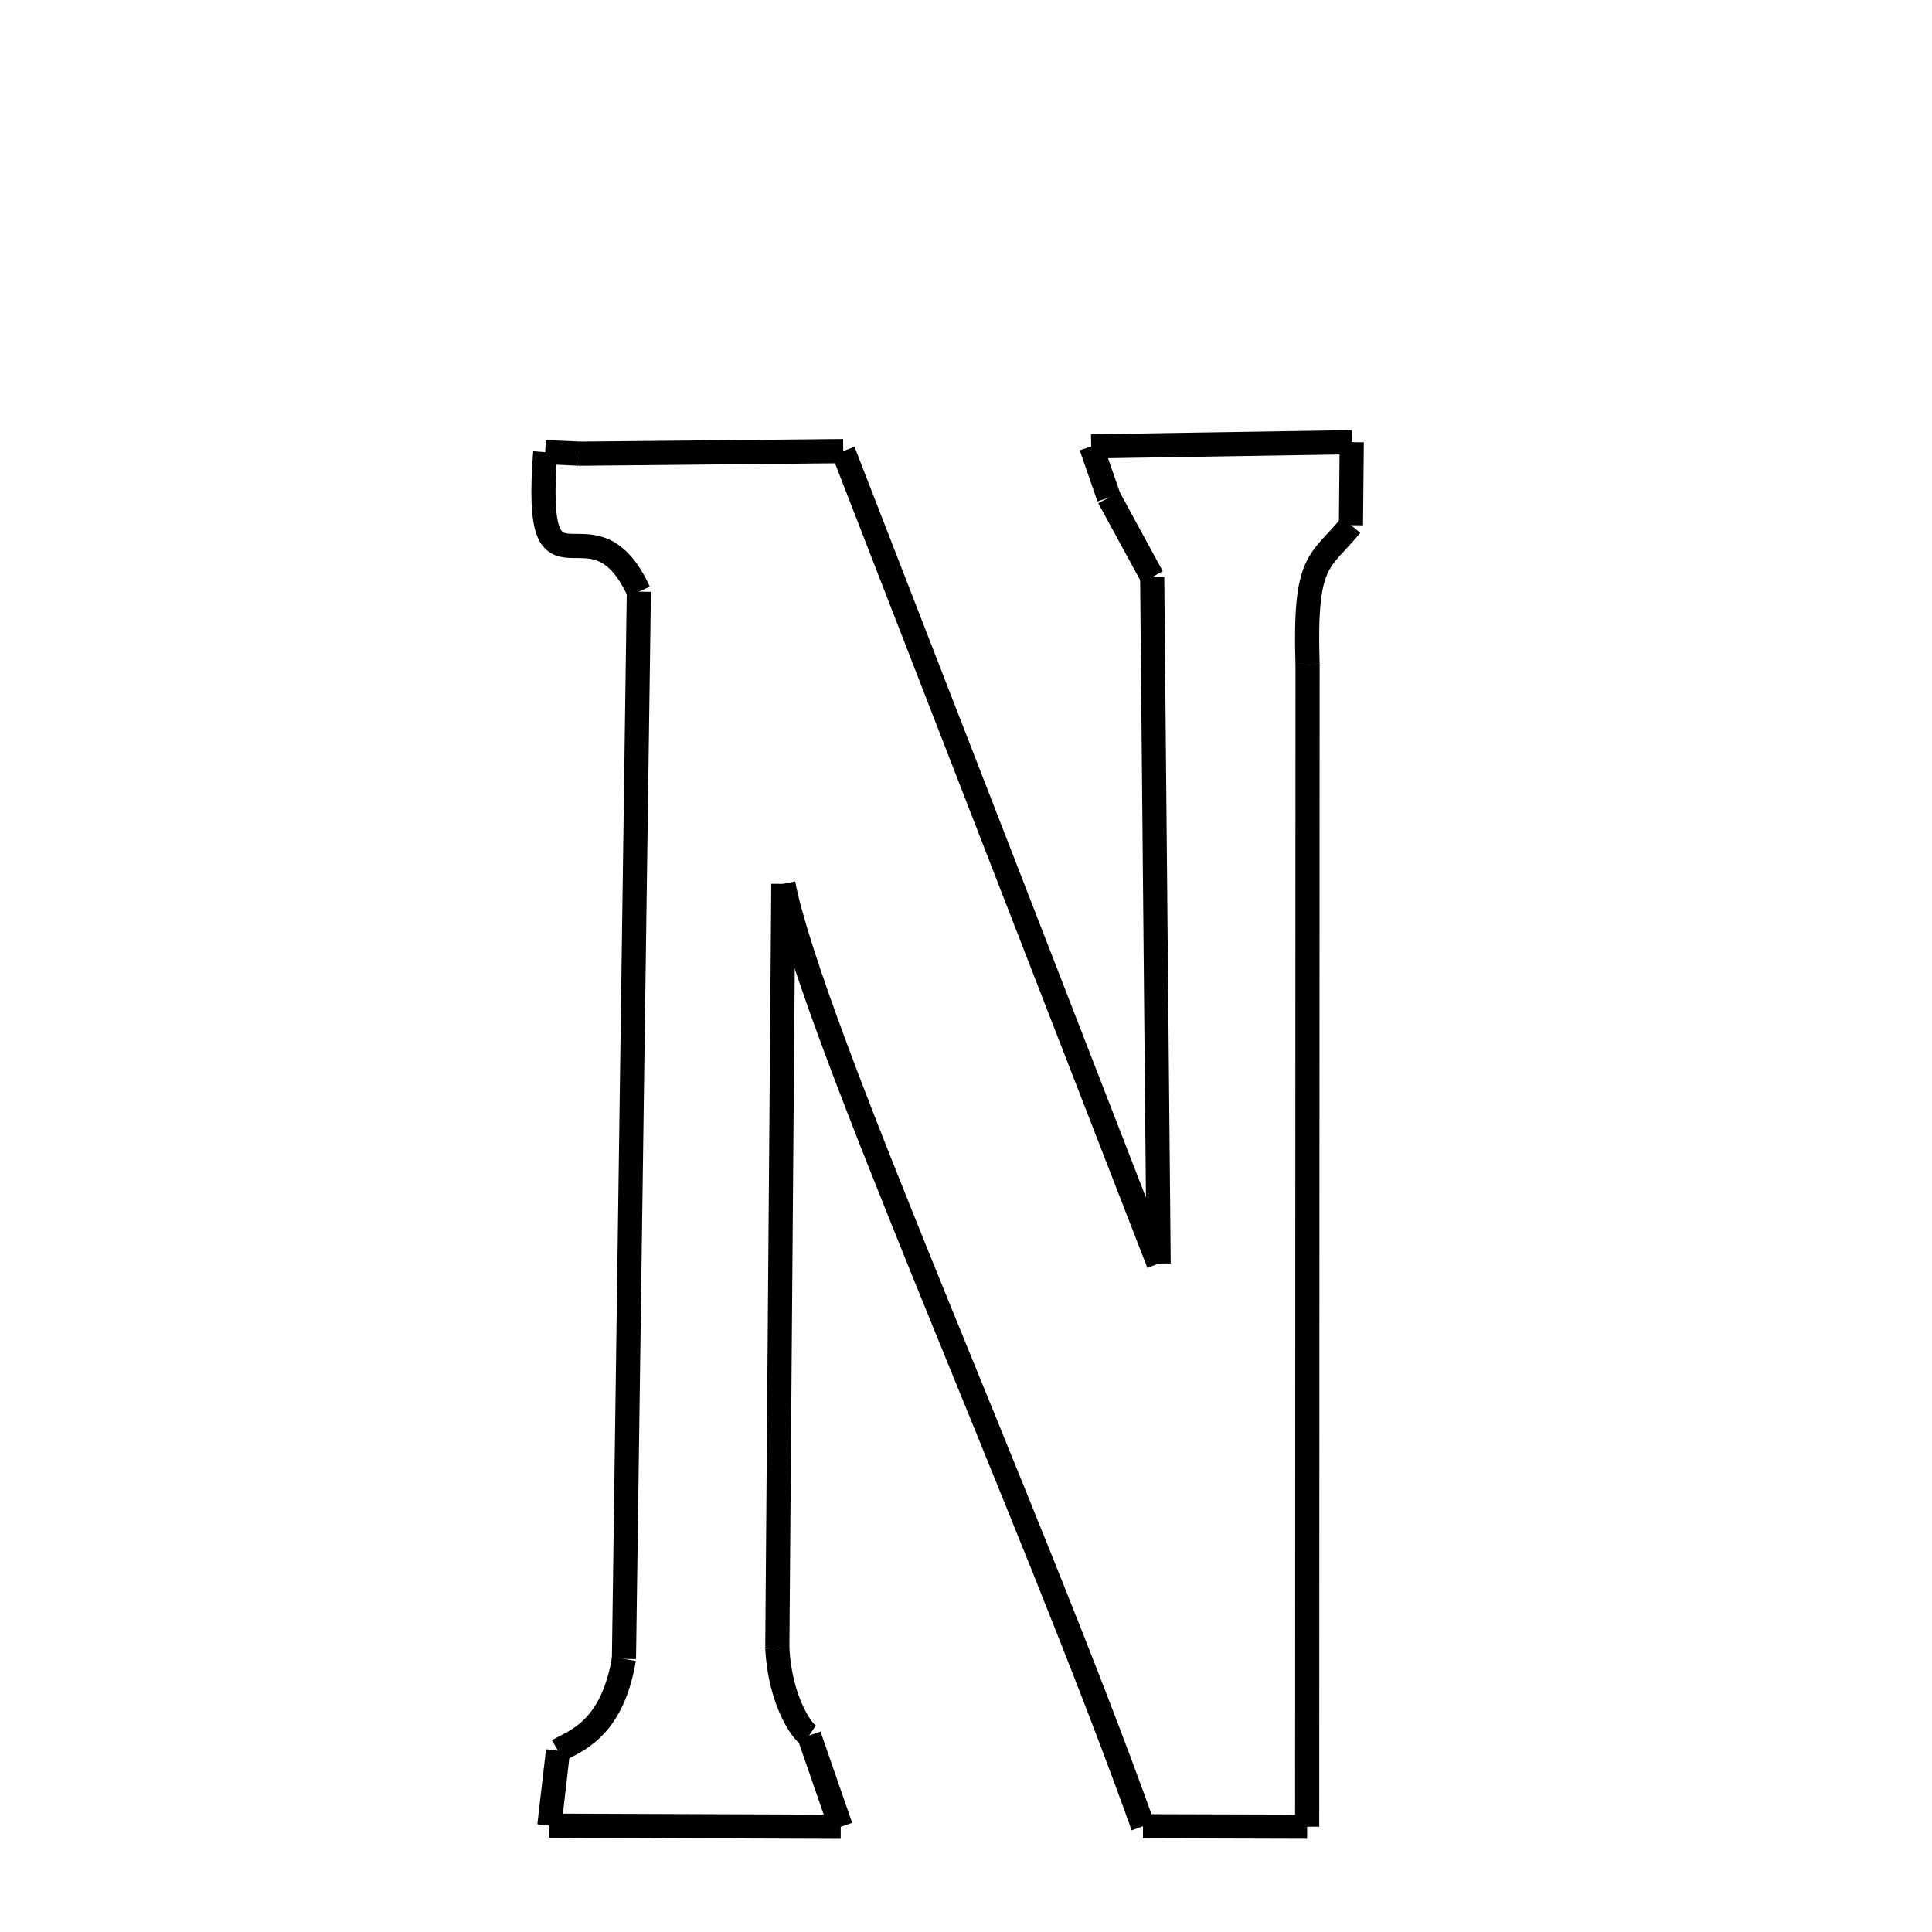 <svg xmlns="http://www.w3.org/2000/svg" xmlns:xlink="http://www.w3.org/1999/xlink" width="50px" height="50px" viewBox="0 0 24 24">
<style type="text/css">
.pen {
	stroke-dashoffset: 0;
	animation-duration: 10s;
	animation-iteration-count: 1000;
	animation-timing-function: ease;
}
.path00 {
		stroke-dasharray: 6;
		animation-name: dash00 
}
@keyframes dash00 {
	0.0% {
		stroke-dashoffset: 6;
	}
	3.488% {
		stroke-dashoffset: 0;
	}
}
.path01 {
		stroke-dasharray: 21;
		animation-name: dash01 
}
@keyframes dash01 {
	0%, 3.488% {
		stroke-dashoffset: 21;
	}
	15.047% {
		stroke-dashoffset: 0;
	}
}
.path02 {
		stroke-dasharray: 17;
		animation-name: dash02 
}
@keyframes dash02 {
	0%, 15.047% {
		stroke-dashoffset: 17;
	}
	24.153% {
		stroke-dashoffset: 0;
	}
}
.path03 {
		stroke-dasharray: 2;
		animation-name: dash03 
}
@keyframes dash03 {
	0%, 24.153% {
		stroke-dashoffset: 2;
	}
	25.354% {
		stroke-dashoffset: 0;
	}
}
.path04 {
		stroke-dasharray: 1;
		animation-name: dash04 
}
@keyframes dash04 {
	0%, 25.354% {
		stroke-dashoffset: 1;
	}
	26.072% {
		stroke-dashoffset: 0;
	}
}
.path05 {
		stroke-dasharray: 6;
		animation-name: dash05 
}
@keyframes dash05 {
	0%, 26.072% {
		stroke-dashoffset: 6;
	}
	29.529% {
		stroke-dashoffset: 0;
	}
}
.path06 {
		stroke-dasharray: 2;
		animation-name: dash06 
}
@keyframes dash06 {
	0%, 29.529% {
		stroke-dashoffset: 2;
	}
	30.63% {
		stroke-dashoffset: 0;
	}
}
.path07 {
		stroke-dasharray: 3;
		animation-name: dash07 
}
@keyframes dash07 {
	0%, 30.63% {
		stroke-dashoffset: 3;
	}
	32.662% {
		stroke-dashoffset: 0;
	}
}
.path08 {
		stroke-dasharray: 28;
		animation-name: dash08 
}
@keyframes dash08 {
	0%, 32.662% {
		stroke-dashoffset: 28;
	}
	48.07% {
		stroke-dashoffset: 0;
	}
}
.path09 {
		stroke-dasharray: 4;
		animation-name: dash09 
}
@keyframes dash09 {
	0%, 48.07% {
		stroke-dashoffset: 4;
	}
	50.248% {
		stroke-dashoffset: 0;
	}
}
.path10 {
		stroke-dasharray: 25;
		animation-name: dash10 
}
@keyframes dash10 {
	0%, 50.248% {
		stroke-dashoffset: 25;
	}
	63.634% {
		stroke-dashoffset: 0;
	}
}
.path11 {
		stroke-dasharray: 18;
		animation-name: dash11 
}
@keyframes dash11 {
	0%, 63.634% {
		stroke-dashoffset: 18;
	}
	73.769% {
		stroke-dashoffset: 0;
	}
}
.path12 {
		stroke-dasharray: 2;
		animation-name: dash12 
}
@keyframes dash12 {
	0%, 73.769% {
		stroke-dashoffset: 2;
	}
	75.033% {
		stroke-dashoffset: 0;
	}
}
.path13 {
		stroke-dasharray: 2;
		animation-name: dash13 
}
@keyframes dash13 {
	0%, 75.033% {
		stroke-dashoffset: 2;
	}
	76.315% {
		stroke-dashoffset: 0;
	}
}
.path14 {
		stroke-dasharray: 7;
		animation-name: dash14 
}
@keyframes dash14 {
	0%, 76.315% {
		stroke-dashoffset: 7;
	}
	80.181% {
		stroke-dashoffset: 0;
	}
}
.path15 {
		stroke-dasharray: 1;
		animation-name: dash15 
}
@keyframes dash15 {
	0%, 80.181% {
		stroke-dashoffset: 1;
	}
	81.183% {
		stroke-dashoffset: 0;
	}
}
.path16 {
		stroke-dasharray: 2;
		animation-name: dash16 
}
@keyframes dash16 {
	0%, 81.183% {
		stroke-dashoffset: 2;
	}
	82.756% {
		stroke-dashoffset: 0;
	}
}
.path17 {
		stroke-dasharray: 26;
		animation-name: dash17 
}
@keyframes dash17 {
	0%, 82.756% {
		stroke-dashoffset: 26;
	}
	96.914% {
		stroke-dashoffset: 0;
	}
}
.path18 {
		stroke-dasharray: 4;
		animation-name: dash18 
}
@keyframes dash18 {
	0%, 96.914% {
		stroke-dashoffset: 4;
	}
	99.534% {
		stroke-dashoffset: 0;
	}
}
.path19 {
		stroke-dasharray: 1;
		animation-name: dash19 
}
@keyframes dash19 {
	0%, 99.534% {
		stroke-dashoffset: 1;
	}
	100.0% {
		stroke-dashoffset: 0;
	}
}
</style>
<path class="pen path00" d="M 7.208 5.636 L 10.475 5.604 " fill="none" stroke="black" stroke-width="0.3"></path>
<path class="pen path01" d="M 10.475 5.604 L 14.393 15.696 " fill="none" stroke="black" stroke-width="0.3"></path>
<path class="pen path02" d="M 14.393 15.696 L 14.313 7.168 " fill="none" stroke="black" stroke-width="0.3"></path>
<path class="pen path03" d="M 14.313 7.168 L 13.775 6.18 " fill="none" stroke="black" stroke-width="0.3"></path>
<path class="pen path04" d="M 13.775 6.18 L 13.555 5.545 " fill="none" stroke="black" stroke-width="0.3"></path>
<path class="pen path05" d="M 13.555 5.545 L 16.792 5.493 " fill="none" stroke="black" stroke-width="0.3"></path>
<path class="pen path06" d="M 16.792 5.493 L 16.782 6.524 " fill="none" stroke="black" stroke-width="0.3"></path>
<path class="pen path07" d="M 16.782 6.524 C 16.392 7.001 16.201 6.926 16.243 8.261 " fill="none" stroke="black" stroke-width="0.3"></path>
<path class="pen path08" d="M 16.243 8.261 L 16.238 22.692 " fill="none" stroke="black" stroke-width="0.3"></path>
<path class="pen path09" d="M 16.238 22.692 L 14.199 22.686 " fill="none" stroke="black" stroke-width="0.3"></path>
<path class="pen path10" d="M 14.199 22.686 C 12.821 18.826 10.082 12.779 9.731 10.98 " fill="none" stroke="black" stroke-width="0.3"></path>
<path class="pen path11" d="M 9.731 10.98 L 9.656 20.471 " fill="none" stroke="black" stroke-width="0.3"></path>
<path class="pen path12" d="M 9.656 20.471 C 9.689 21.129 9.966 21.516 10.051 21.559 " fill="none" stroke="black" stroke-width="0.3"></path>
<path class="pen path13" d="M 10.051 21.559 L 10.444 22.693 " fill="none" stroke="black" stroke-width="0.3"></path>
<path class="pen path14" d="M 10.444 22.693 L 6.824 22.679 " fill="none" stroke="black" stroke-width="0.3"></path>
<path class="pen path15" d="M 6.824 22.679 L 6.932 21.747 " fill="none" stroke="black" stroke-width="0.3"></path>
<path class="pen path16" d="M 6.932 21.747 C 7.127 21.631 7.6 21.505 7.751 20.608 " fill="none" stroke="black" stroke-width="0.3"></path>
<path class="pen path17" d="M 7.751 20.608 L 7.936 7.35 " fill="none" stroke="black" stroke-width="0.3"></path>
<path class="pen path18" d="M 7.936 7.35 C 7.345 6.065 6.614 7.693 6.773 5.617 " fill="none" stroke="black" stroke-width="0.3"></path>
<path class="pen path19" d="M 6.773 5.617 L 7.208 5.636 " fill="none" stroke="black" stroke-width="0.3"></path>
</svg>
